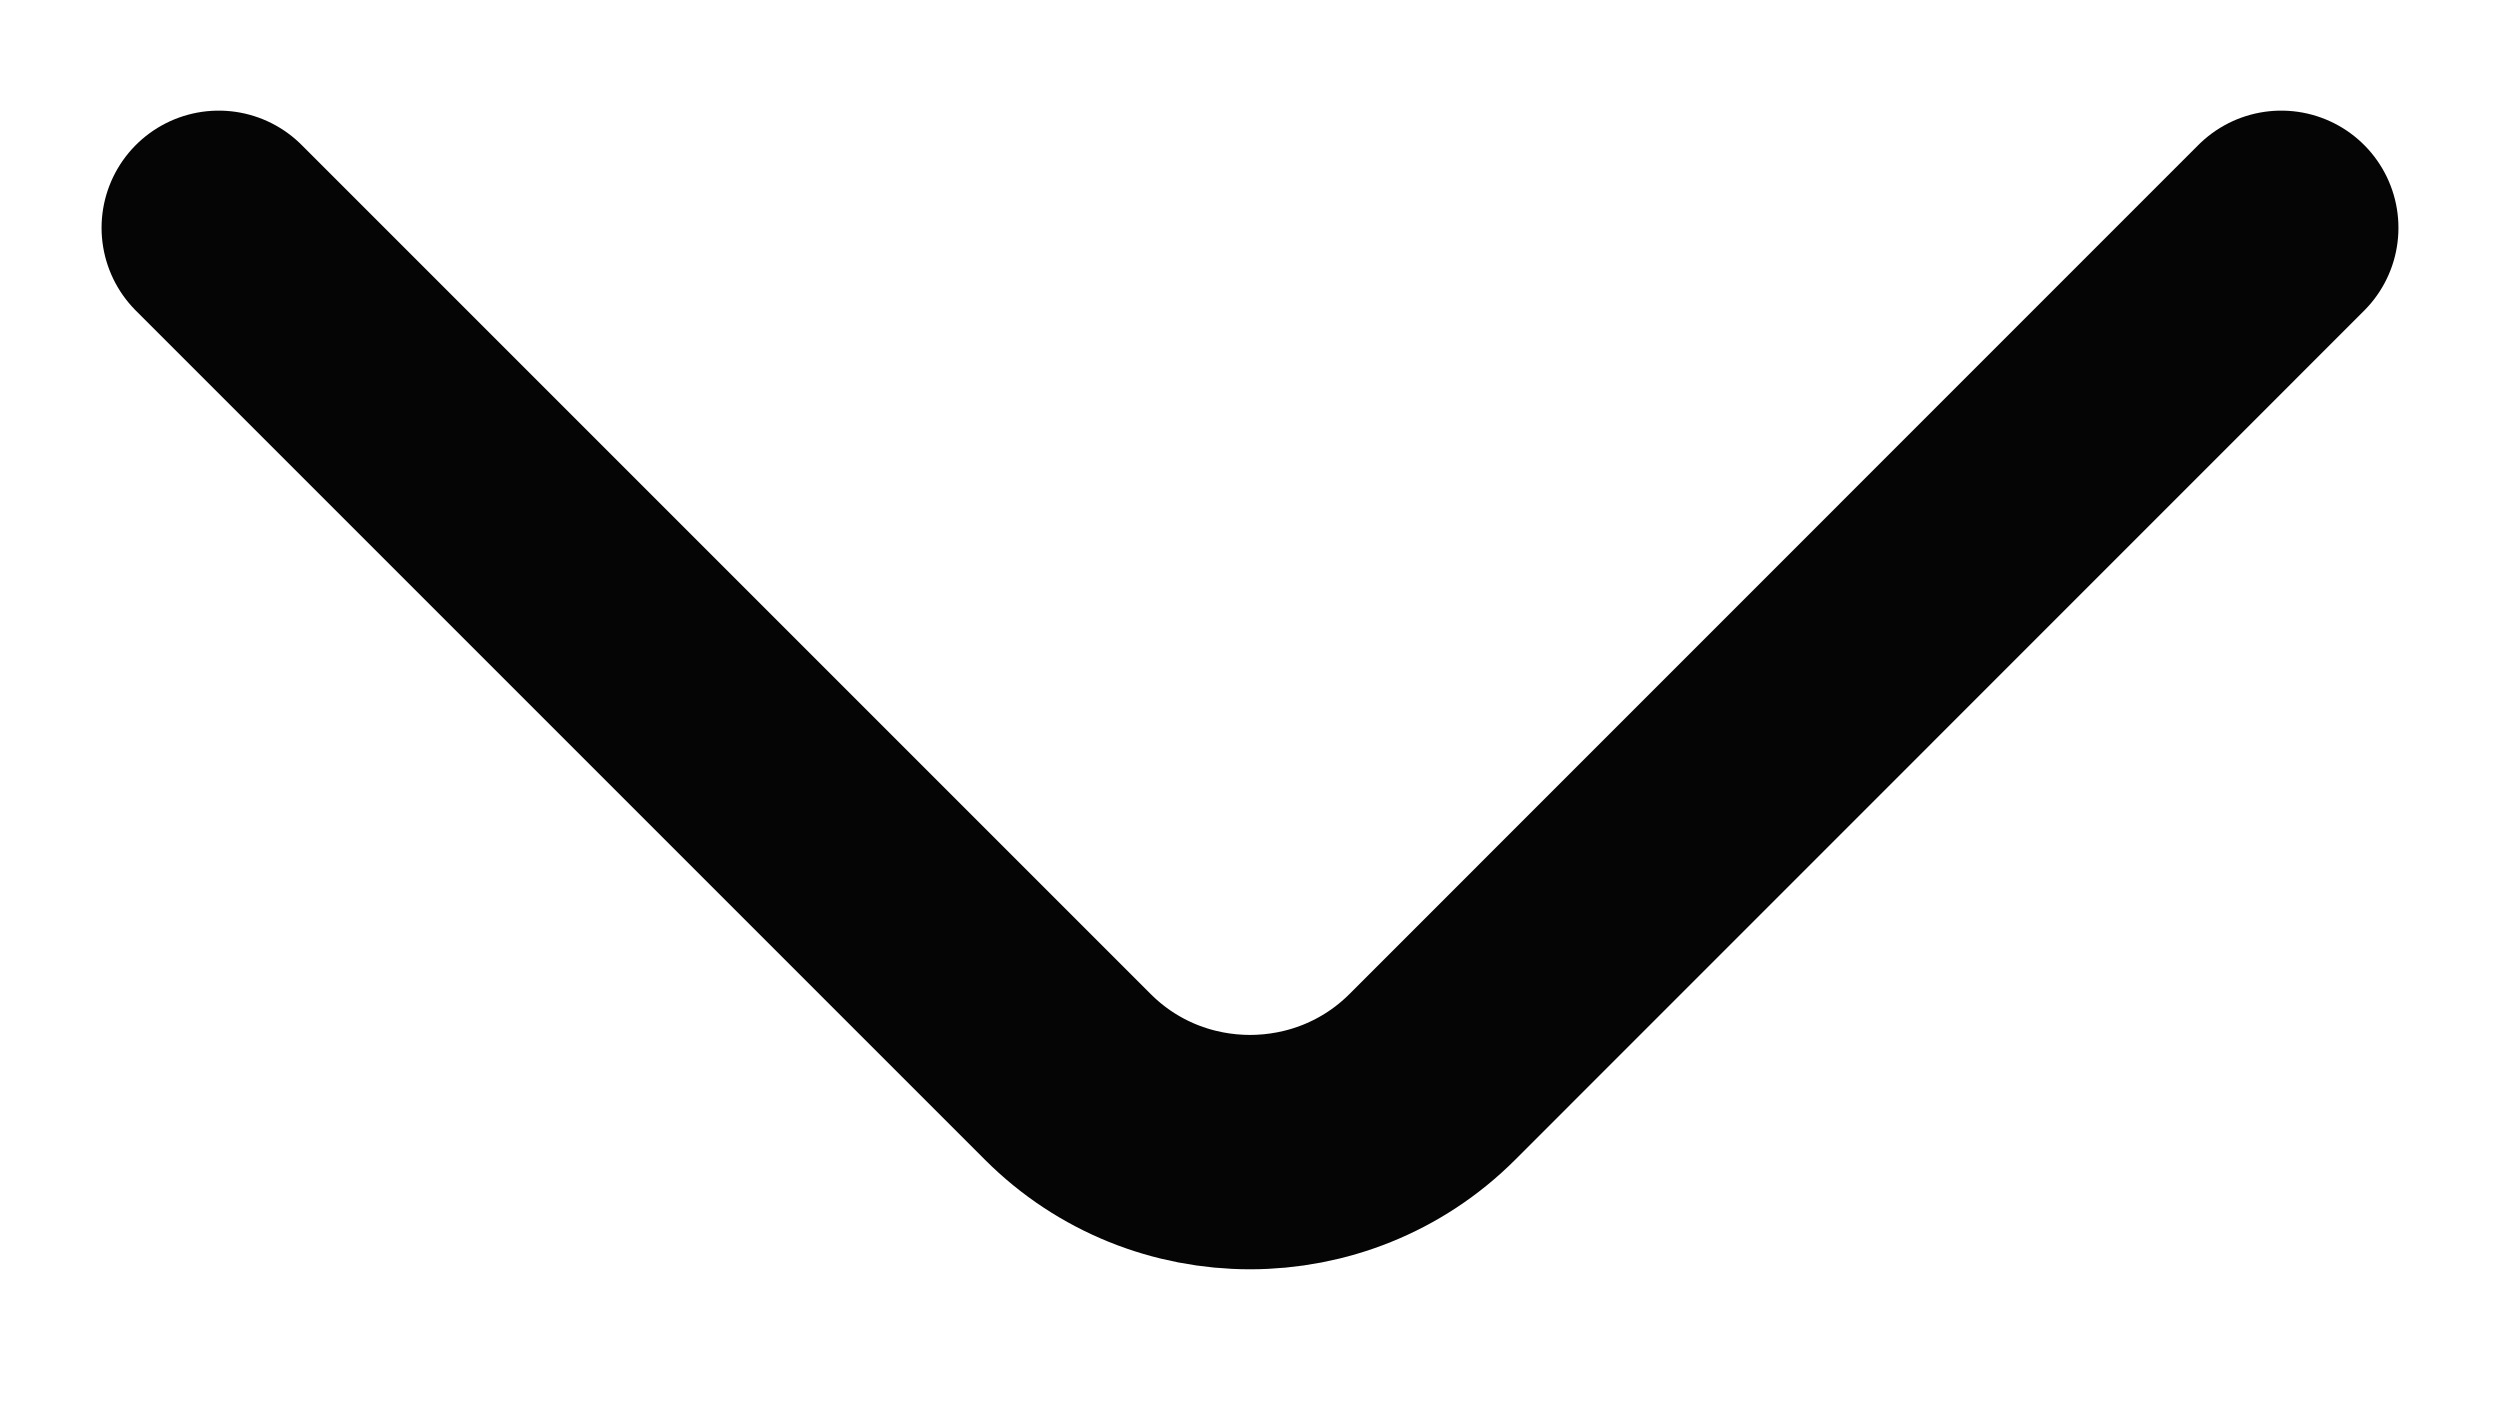 <svg width="16" height="9" viewBox="0 0 16 9" fill="none" xmlns="http://www.w3.org/2000/svg">
<path d="M14.6 1.458L9.167 6.892C8.525 7.534 7.475 7.534 6.834 6.892L1.4 1.458" stroke="#050505" stroke-width="1.5" stroke-miterlimit="10" stroke-linecap="round" stroke-linejoin="round"/>
</svg>
